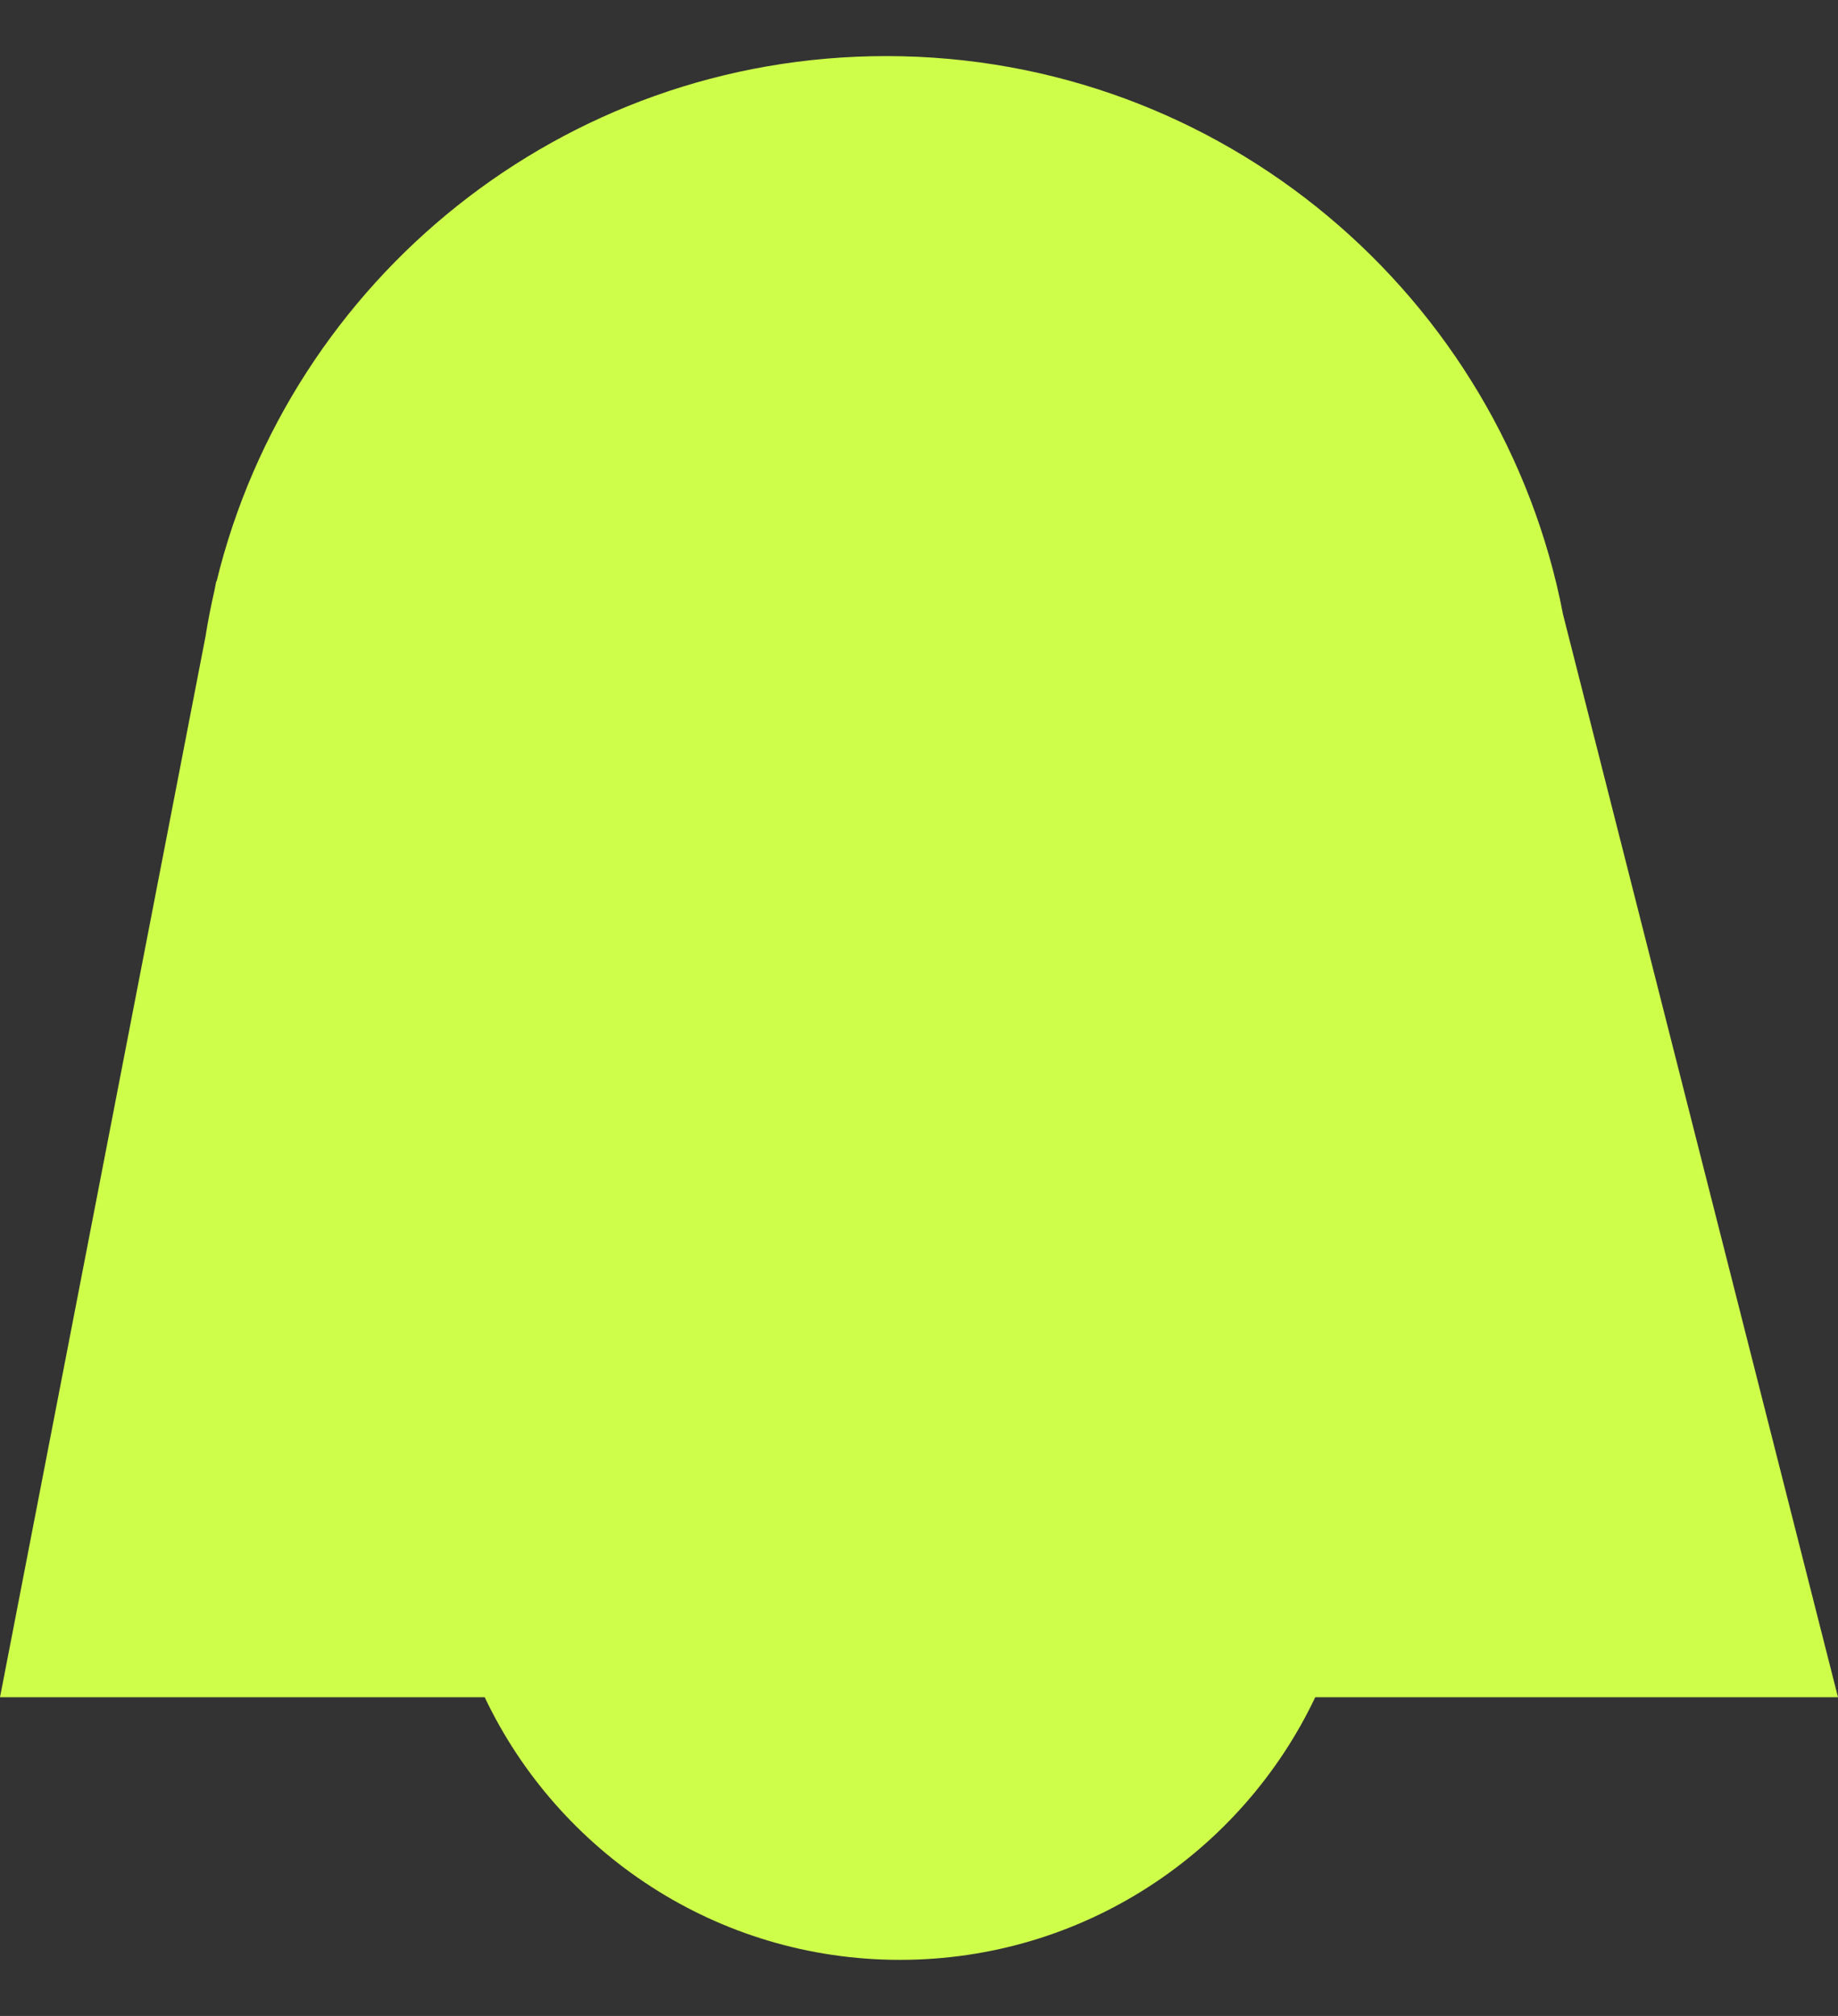 <svg width="31" height="34" viewBox="0 0 31 34" fill="none" xmlns="http://www.w3.org/2000/svg">
<rect x="0" y="0" width="31" height="34" fill="#333333" stroke="none"/>
<path fill-rule="evenodd" clip-rule="evenodd" d="M14.947 0.946C9.48 0.946 4.895 4.72 3.653 9.804H3.647L3.617 9.958C3.558 10.215 3.507 10.476 3.465 10.74L0 28.625H8.175C9.419 31.243 12.088 33.054 15.179 33.054C18.271 33.054 20.94 31.243 22.183 28.625H31L26.363 10.365C25.332 5 20.613 0.946 14.947 0.946Z" fill="#CEFD4A"/>
</svg>
